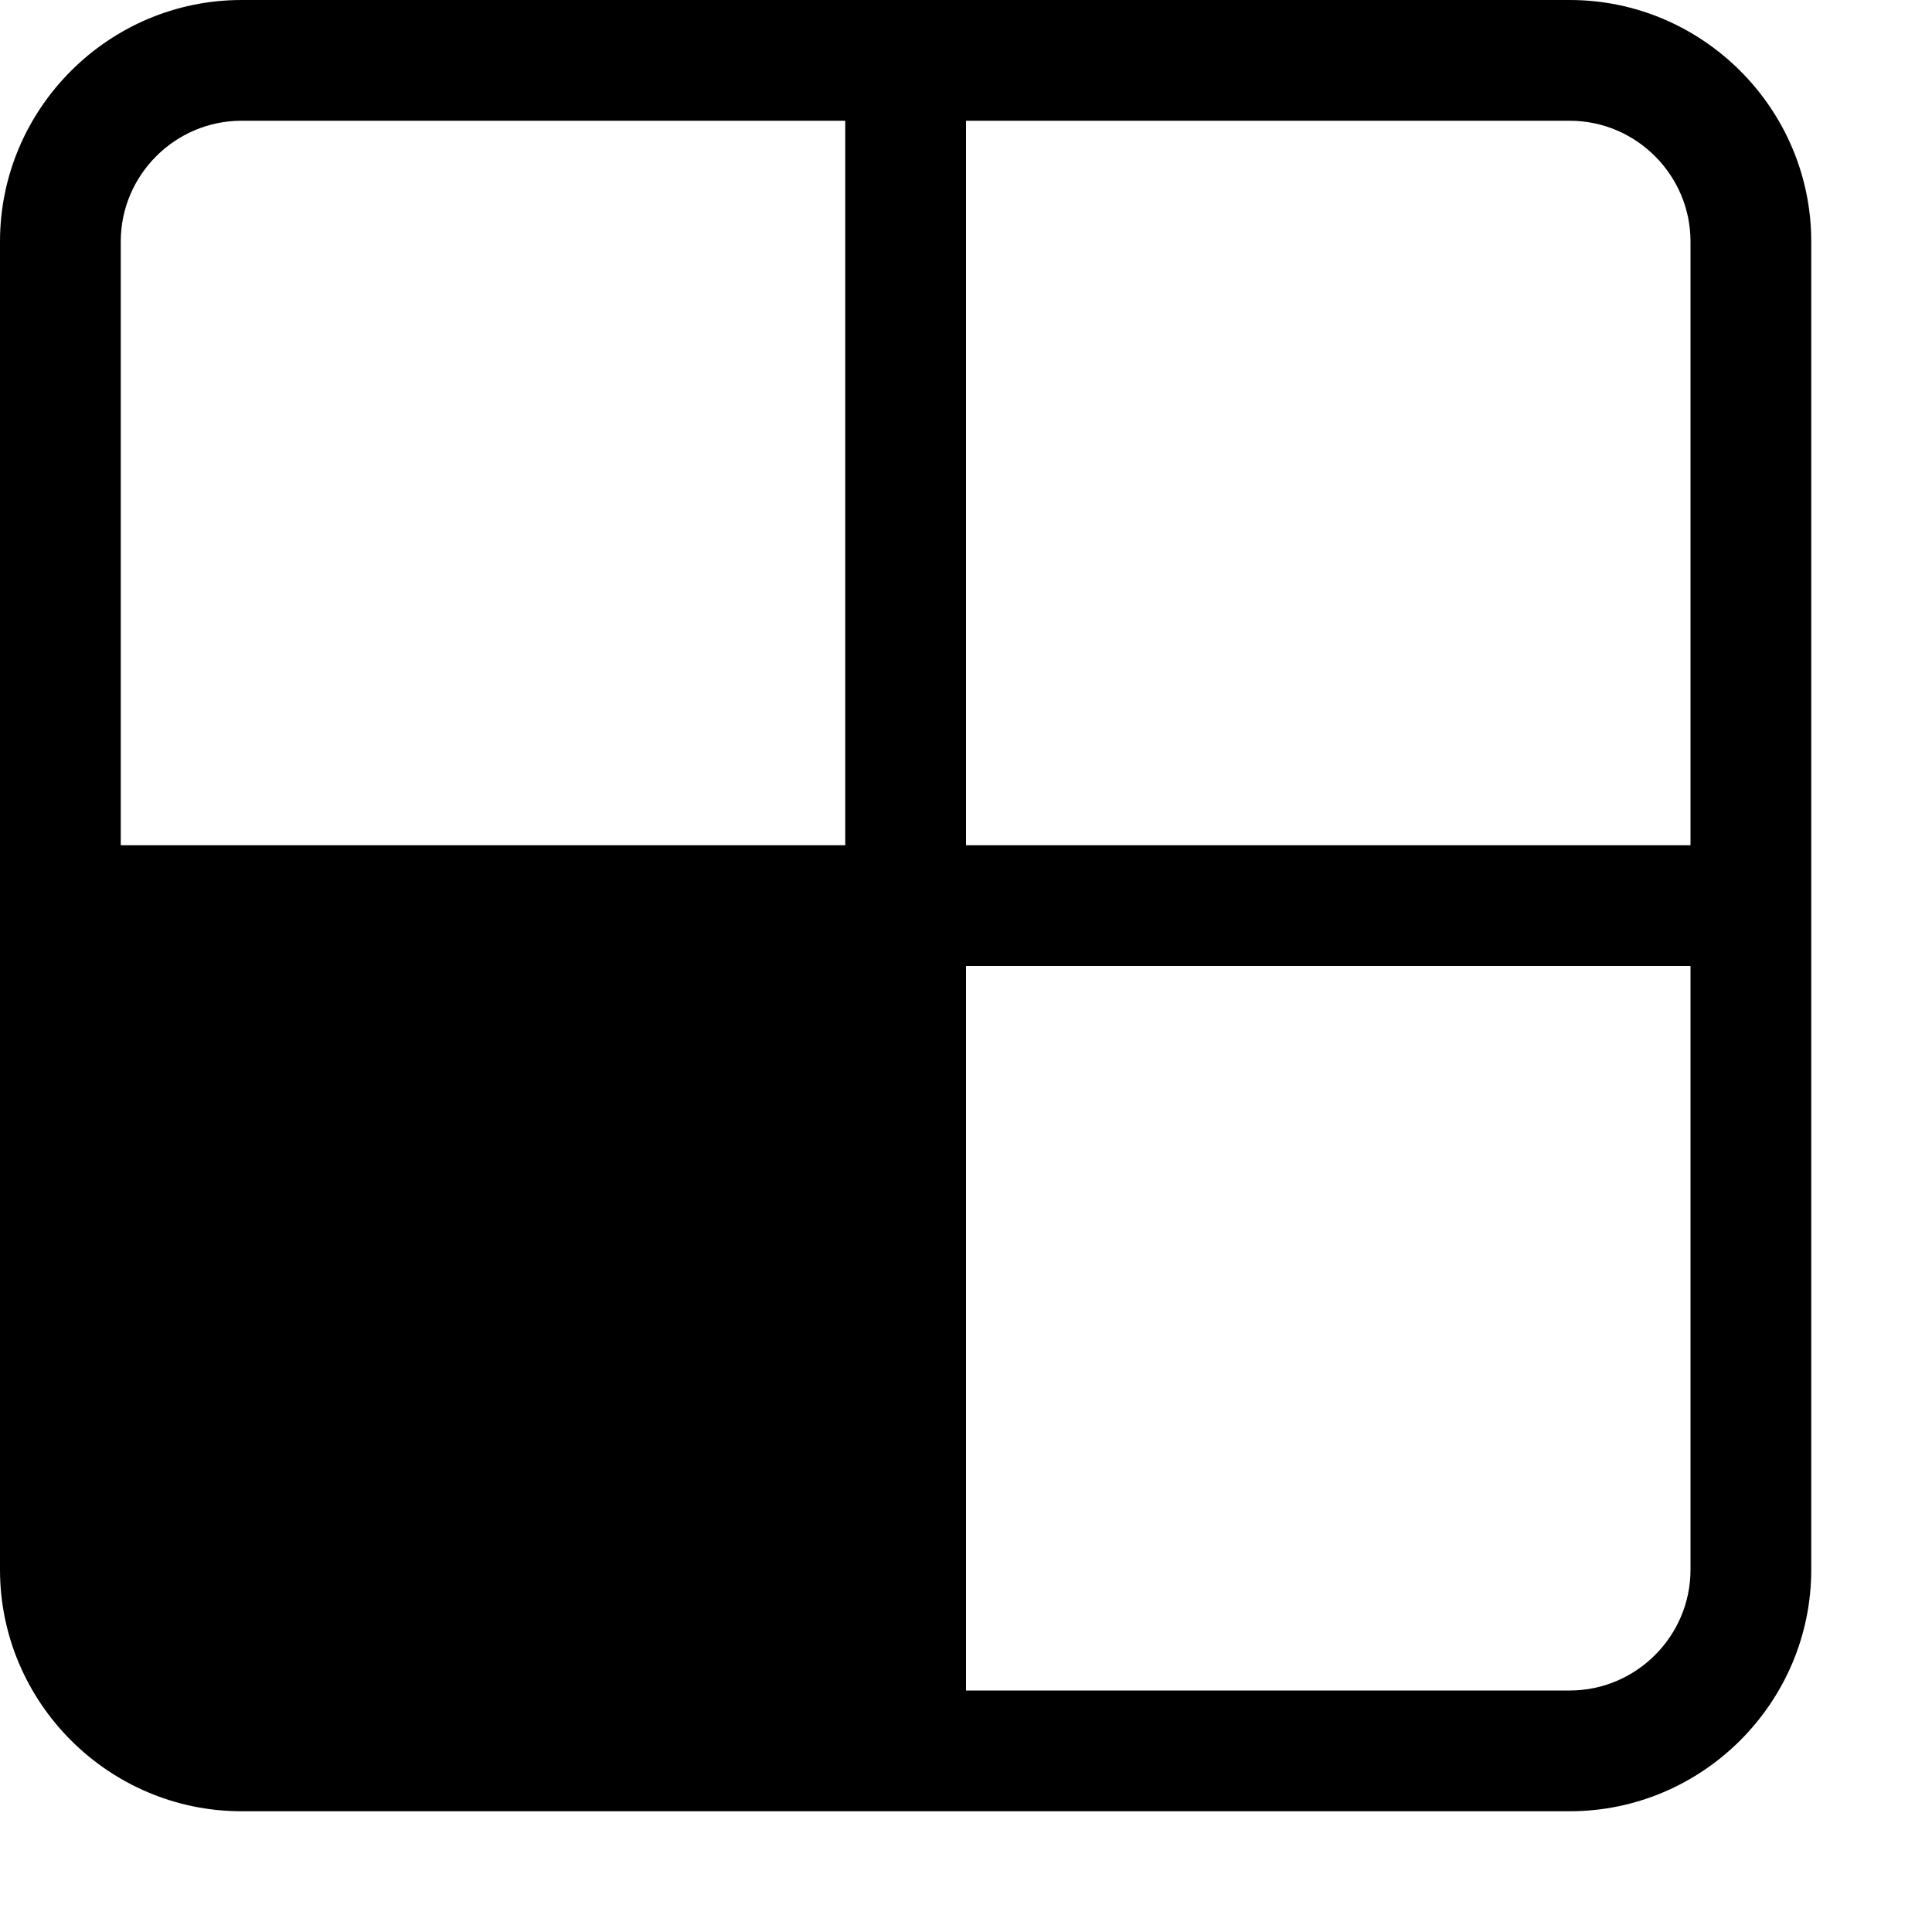 <?xml version="1.0" encoding="UTF-8"?><svg id="a" xmlns="http://www.w3.org/2000/svg" width="16" height="16" viewBox="0 0 16 16"><path d="M13,0H2C.9,0,0,.9,0,2V13c0,1.1,.9,2,2,2H13c1.1,0,2-.9,2-2V2c0-1.1-.9-2-2-2ZM1,7V2c0-.55,.45-1,1-1H7V7H1Zm13,6c0,.55-.45,1-1,1h-5v-6h6v5Zm0-6h-6V1h5c.55,0,1,.45,1,1V7Z"/></svg>
